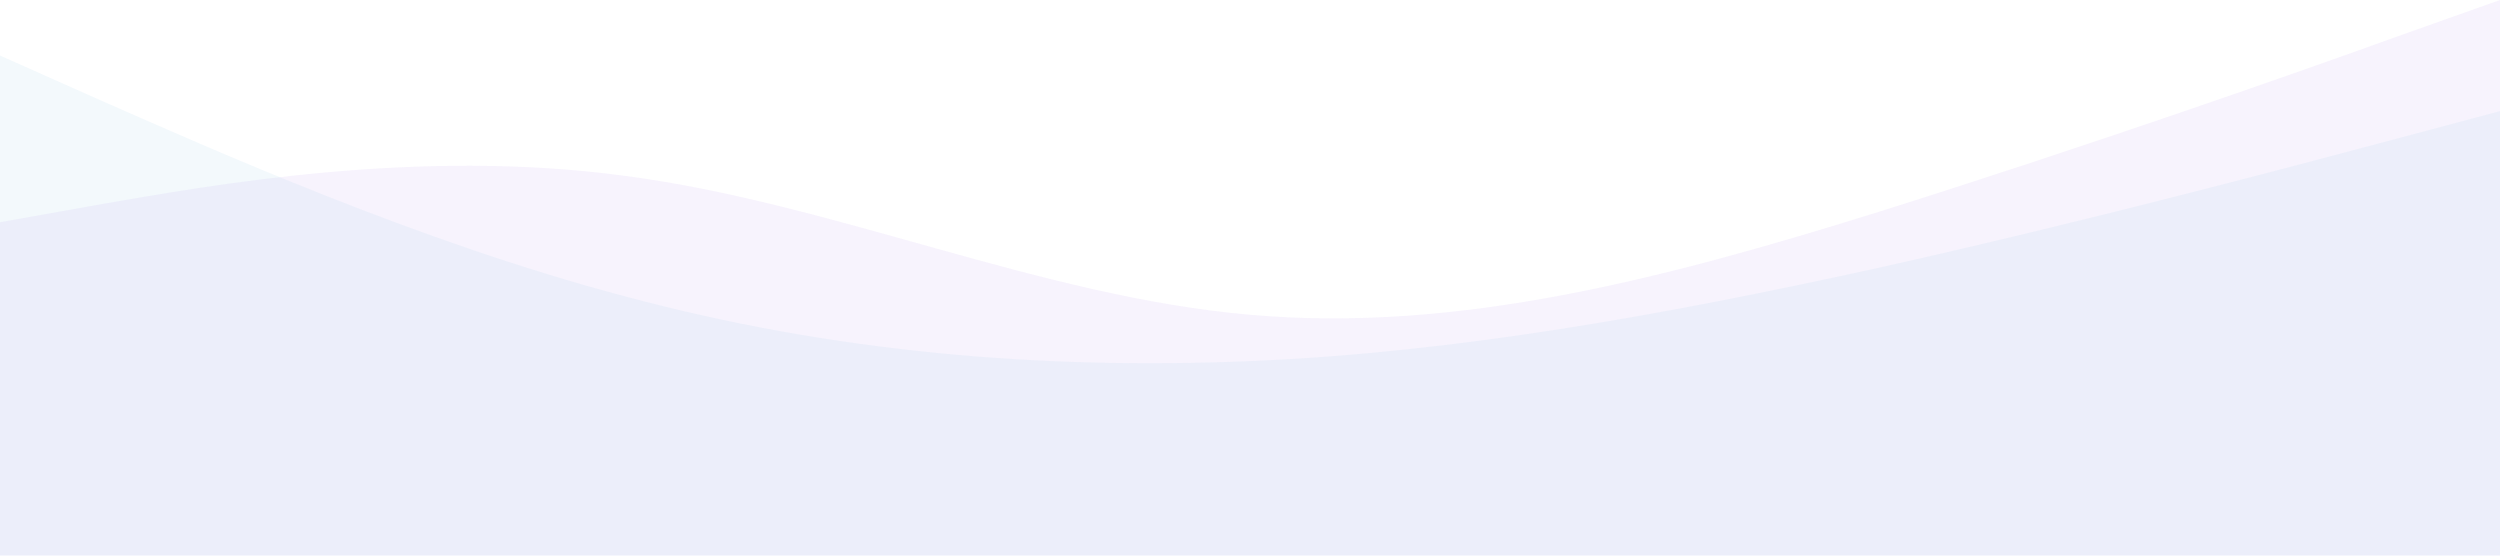 <svg xmlns="http://www.w3.org/2000/svg" viewBox="0 0 1440 320"><path fill="#d9c3f5" fill-opacity="0.2" d="M0,128L60,117.3C120,107,240,85,360,101.3C480,117,600,171,720,181.3C840,192,960,160,1080,122.7C1200,85,1320,43,1380,21.3L1440,0L1440,320L1380,320C1320,320,1200,320,1080,320C960,320,840,320,720,320C600,320,480,320,360,320C240,320,120,320,60,320L0,320Z"></path>
<path fill="#88c3e5" fill-opacity="0.1" d="M0,32L60,58.7C120,85,240,139,360,170.7C480,203,600,213,720,208C840,203,960,181,1080,154.7C1200,128,1320,96,1380,80L1440,64L1440,320L1380,320C1320,320,1200,320,1080,320C960,320,840,320,720,320C600,320,480,320,360,320C240,320,120,320,60,320L0,320Z"></path></svg>